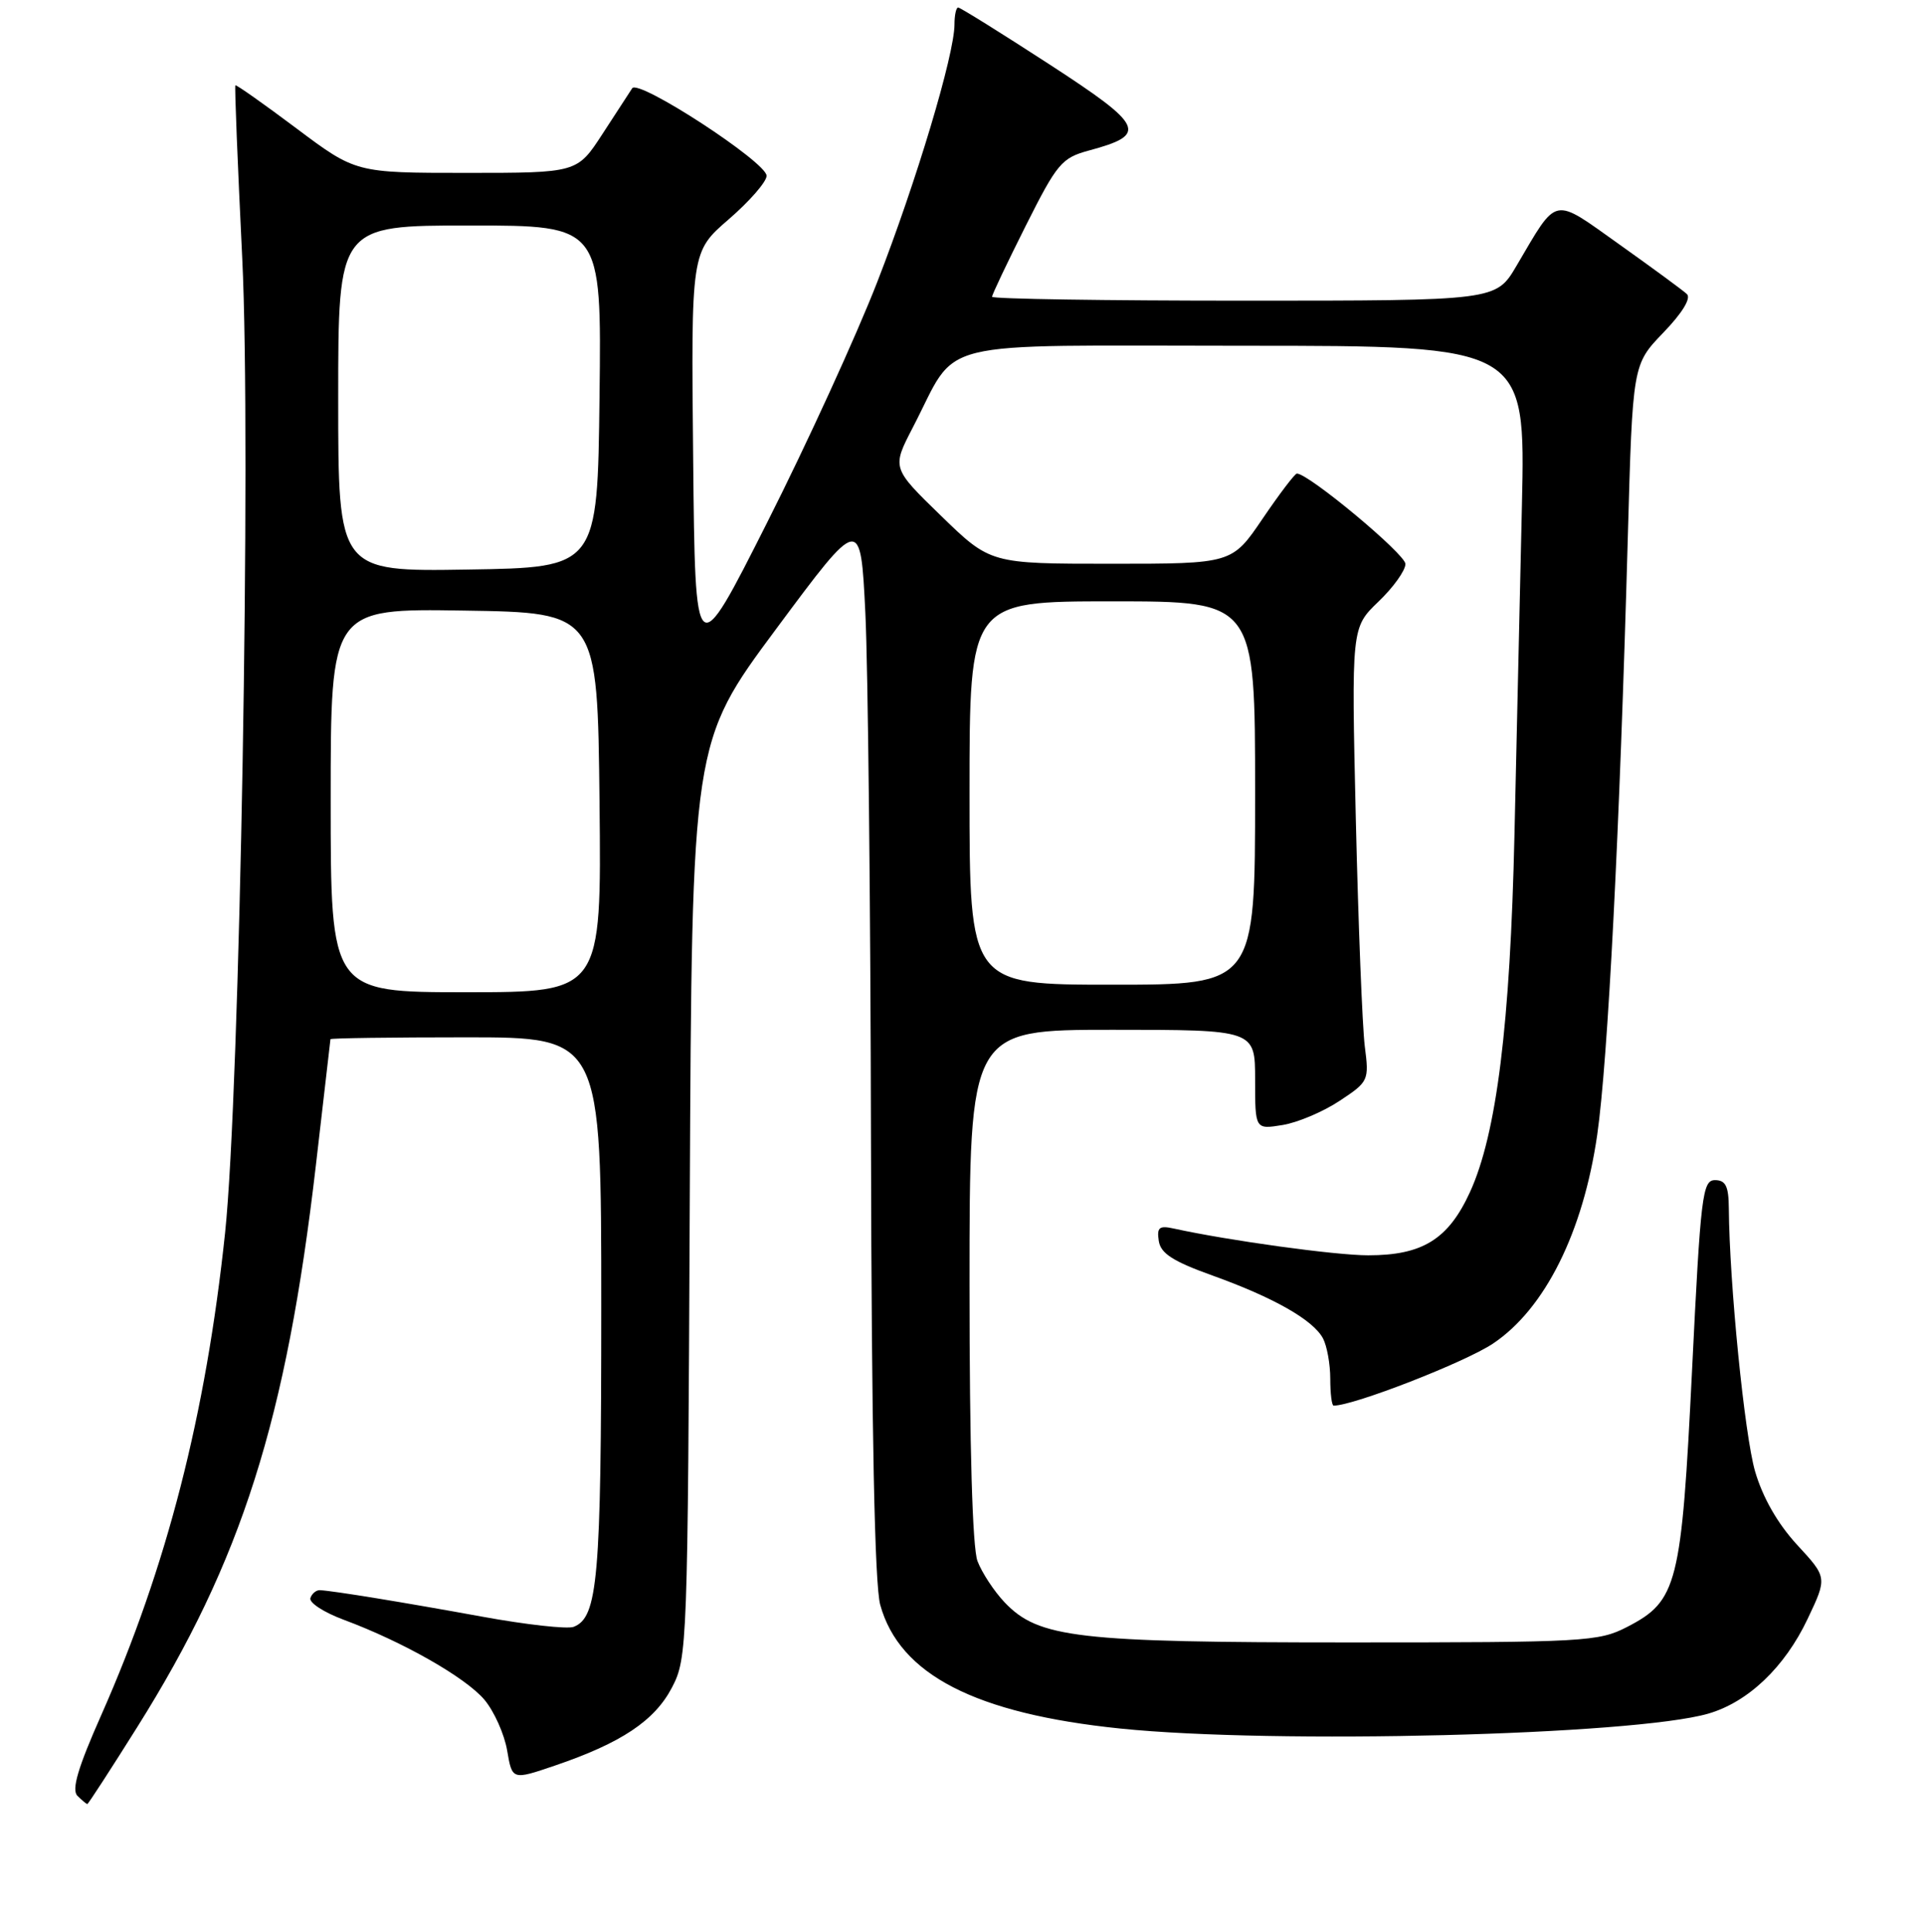 <?xml version="1.0" encoding="UTF-8" standalone="no"?>
<!DOCTYPE svg PUBLIC "-//W3C//DTD SVG 1.1//EN" "http://www.w3.org/Graphics/SVG/1.1/DTD/svg11.dtd" >
<svg xmlns="http://www.w3.org/2000/svg" xmlns:xlink="http://www.w3.org/1999/xlink" version="1.1" viewBox="0 0 256 257">
 <g >
 <path fill="currentColor"
d=" M 18.27 229.75 C 32.14 207.66 38.10 188.91 42.03 155.02 C 43.08 145.93 43.95 138.39 43.97 138.25 C 43.99 138.11 52.10 138.00 62.00 138.00 C 80.00 138.00 80.00 138.00 80.00 173.85 C 80.00 210.03 79.55 215.19 76.32 216.43 C 75.48 216.75 70.00 216.14 64.14 215.07 C 53.77 213.18 44.43 211.65 42.58 211.55 C 42.08 211.52 41.50 212.00 41.30 212.60 C 41.10 213.21 43.09 214.50 45.72 215.48 C 53.61 218.41 61.95 223.16 64.46 226.13 C 65.75 227.67 67.11 230.71 67.48 232.88 C 68.15 236.82 68.15 236.82 73.82 234.89 C 82.67 231.88 87.10 228.92 89.41 224.50 C 91.45 220.59 91.51 219.14 91.78 159.63 C 92.06 98.77 92.06 98.77 103.28 83.66 C 114.50 68.55 114.50 68.55 115.14 81.53 C 115.49 88.66 115.83 120.38 115.89 152.00 C 115.97 190.54 116.38 210.82 117.12 213.50 C 119.68 222.78 129.78 227.98 149.08 229.96 C 169.56 232.06 217.29 230.85 227.28 227.98 C 232.59 226.45 237.48 221.79 240.52 215.36 C 243.13 209.86 243.13 209.86 239.11 205.51 C 236.52 202.69 234.54 199.23 233.52 195.73 C 232.12 190.89 230.11 170.77 230.03 160.75 C 230.01 157.81 229.61 157.00 228.19 157.00 C 226.52 157.00 226.28 159.00 225.14 182.25 C 223.73 210.87 223.20 212.98 216.50 216.44 C 212.70 218.40 210.88 218.50 179.50 218.50 C 143.31 218.50 138.19 217.91 133.68 213.18 C 132.28 211.71 130.65 209.23 130.06 207.68 C 129.39 205.90 129.00 192.48 129.00 170.93 C 129.00 137.00 129.00 137.00 148.00 137.00 C 167.00 137.00 167.00 137.00 167.00 143.63 C 167.00 150.26 167.00 150.26 170.64 149.67 C 172.64 149.35 176.06 147.90 178.23 146.46 C 182.11 143.90 182.18 143.75 181.59 139.17 C 181.27 136.60 180.73 123.03 180.40 109.00 C 179.81 83.50 179.81 83.50 183.40 80.05 C 185.38 78.16 187.00 75.90 187.00 75.03 C 187.00 73.72 174.12 63.00 172.56 63.00 C 172.29 63.00 170.24 65.70 168.00 69.00 C 163.93 75.00 163.93 75.00 147.85 75.00 C 131.78 75.00 131.78 75.00 125.22 68.63 C 118.66 62.26 118.66 62.26 121.45 56.88 C 127.70 44.87 123.12 46.00 165.56 46.00 C 202.98 46.00 202.98 46.00 202.50 67.25 C 202.23 78.94 201.79 98.62 201.51 111.00 C 200.94 136.35 199.13 150.85 195.59 158.59 C 192.71 164.87 189.28 167.00 182.05 167.00 C 177.69 167.00 163.47 165.04 156.18 163.44 C 154.24 163.01 153.91 163.29 154.18 165.08 C 154.43 166.75 156.06 167.80 161.30 169.68 C 169.48 172.62 174.71 175.59 176.03 178.05 C 176.56 179.05 177.00 181.47 177.00 183.43 C 177.00 185.40 177.20 187.00 177.45 187.00 C 180.12 187.00 194.92 181.24 198.66 178.74 C 205.56 174.12 210.64 163.95 212.52 150.97 C 213.94 141.09 215.50 110.72 216.59 71.50 C 217.23 48.50 217.23 48.50 221.32 44.25 C 223.84 41.64 225.04 39.67 224.45 39.12 C 223.93 38.63 219.91 35.68 215.51 32.55 C 206.46 26.12 207.34 25.94 201.77 35.38 C 199.05 40.00 199.05 40.00 165.52 40.00 C 147.09 40.00 132.00 39.77 132.00 39.48 C 132.00 39.19 134.02 34.94 136.49 30.02 C 140.65 21.74 141.26 21.01 144.87 20.03 C 152.80 17.90 152.28 16.78 139.58 8.53 C 133.20 4.39 127.76 1.00 127.49 1.00 C 127.22 1.00 127.00 2.01 127.00 3.25 C 127.00 7.24 121.93 24.15 116.73 37.50 C 113.95 44.65 107.36 59.05 102.08 69.50 C 92.50 88.50 92.50 88.50 92.23 61.00 C 91.95 33.50 91.95 33.50 96.98 29.16 C 99.74 26.77 102.00 24.18 102.00 23.39 C 102.00 21.58 84.95 10.48 84.12 11.74 C 83.78 12.26 81.99 15.00 80.15 17.84 C 76.79 23.00 76.79 23.00 62.07 23.00 C 47.34 23.00 47.34 23.00 39.43 17.07 C 35.08 13.81 31.43 11.24 31.32 11.35 C 31.20 11.46 31.62 21.81 32.23 34.35 C 33.44 58.96 31.92 145.37 29.95 164.00 C 27.39 188.22 22.20 208.45 13.48 228.15 C 10.37 235.16 9.50 238.10 10.30 238.90 C 10.91 239.51 11.50 240.00 11.62 240.00 C 11.74 240.00 14.73 235.39 18.27 229.75 Z  M 44.00 106.48 C 44.00 80.95 44.00 80.95 61.75 81.23 C 79.50 81.50 79.50 81.50 79.77 106.75 C 80.03 132.00 80.03 132.00 62.02 132.00 C 44.00 132.00 44.00 132.00 44.00 106.48 Z  M 129.00 105.50 C 129.00 80.00 129.00 80.00 148.00 80.00 C 167.00 80.00 167.00 80.00 167.00 105.50 C 167.00 131.00 167.00 131.00 148.00 131.00 C 129.00 131.00 129.00 131.00 129.00 105.50 Z  M 45.00 53.02 C 45.00 30.00 45.00 30.00 62.52 30.00 C 80.04 30.00 80.04 30.00 79.77 52.75 C 79.50 75.50 79.50 75.50 62.25 75.77 C 45.00 76.05 45.00 76.05 45.00 53.02 Z "/>
</g>
</svg>